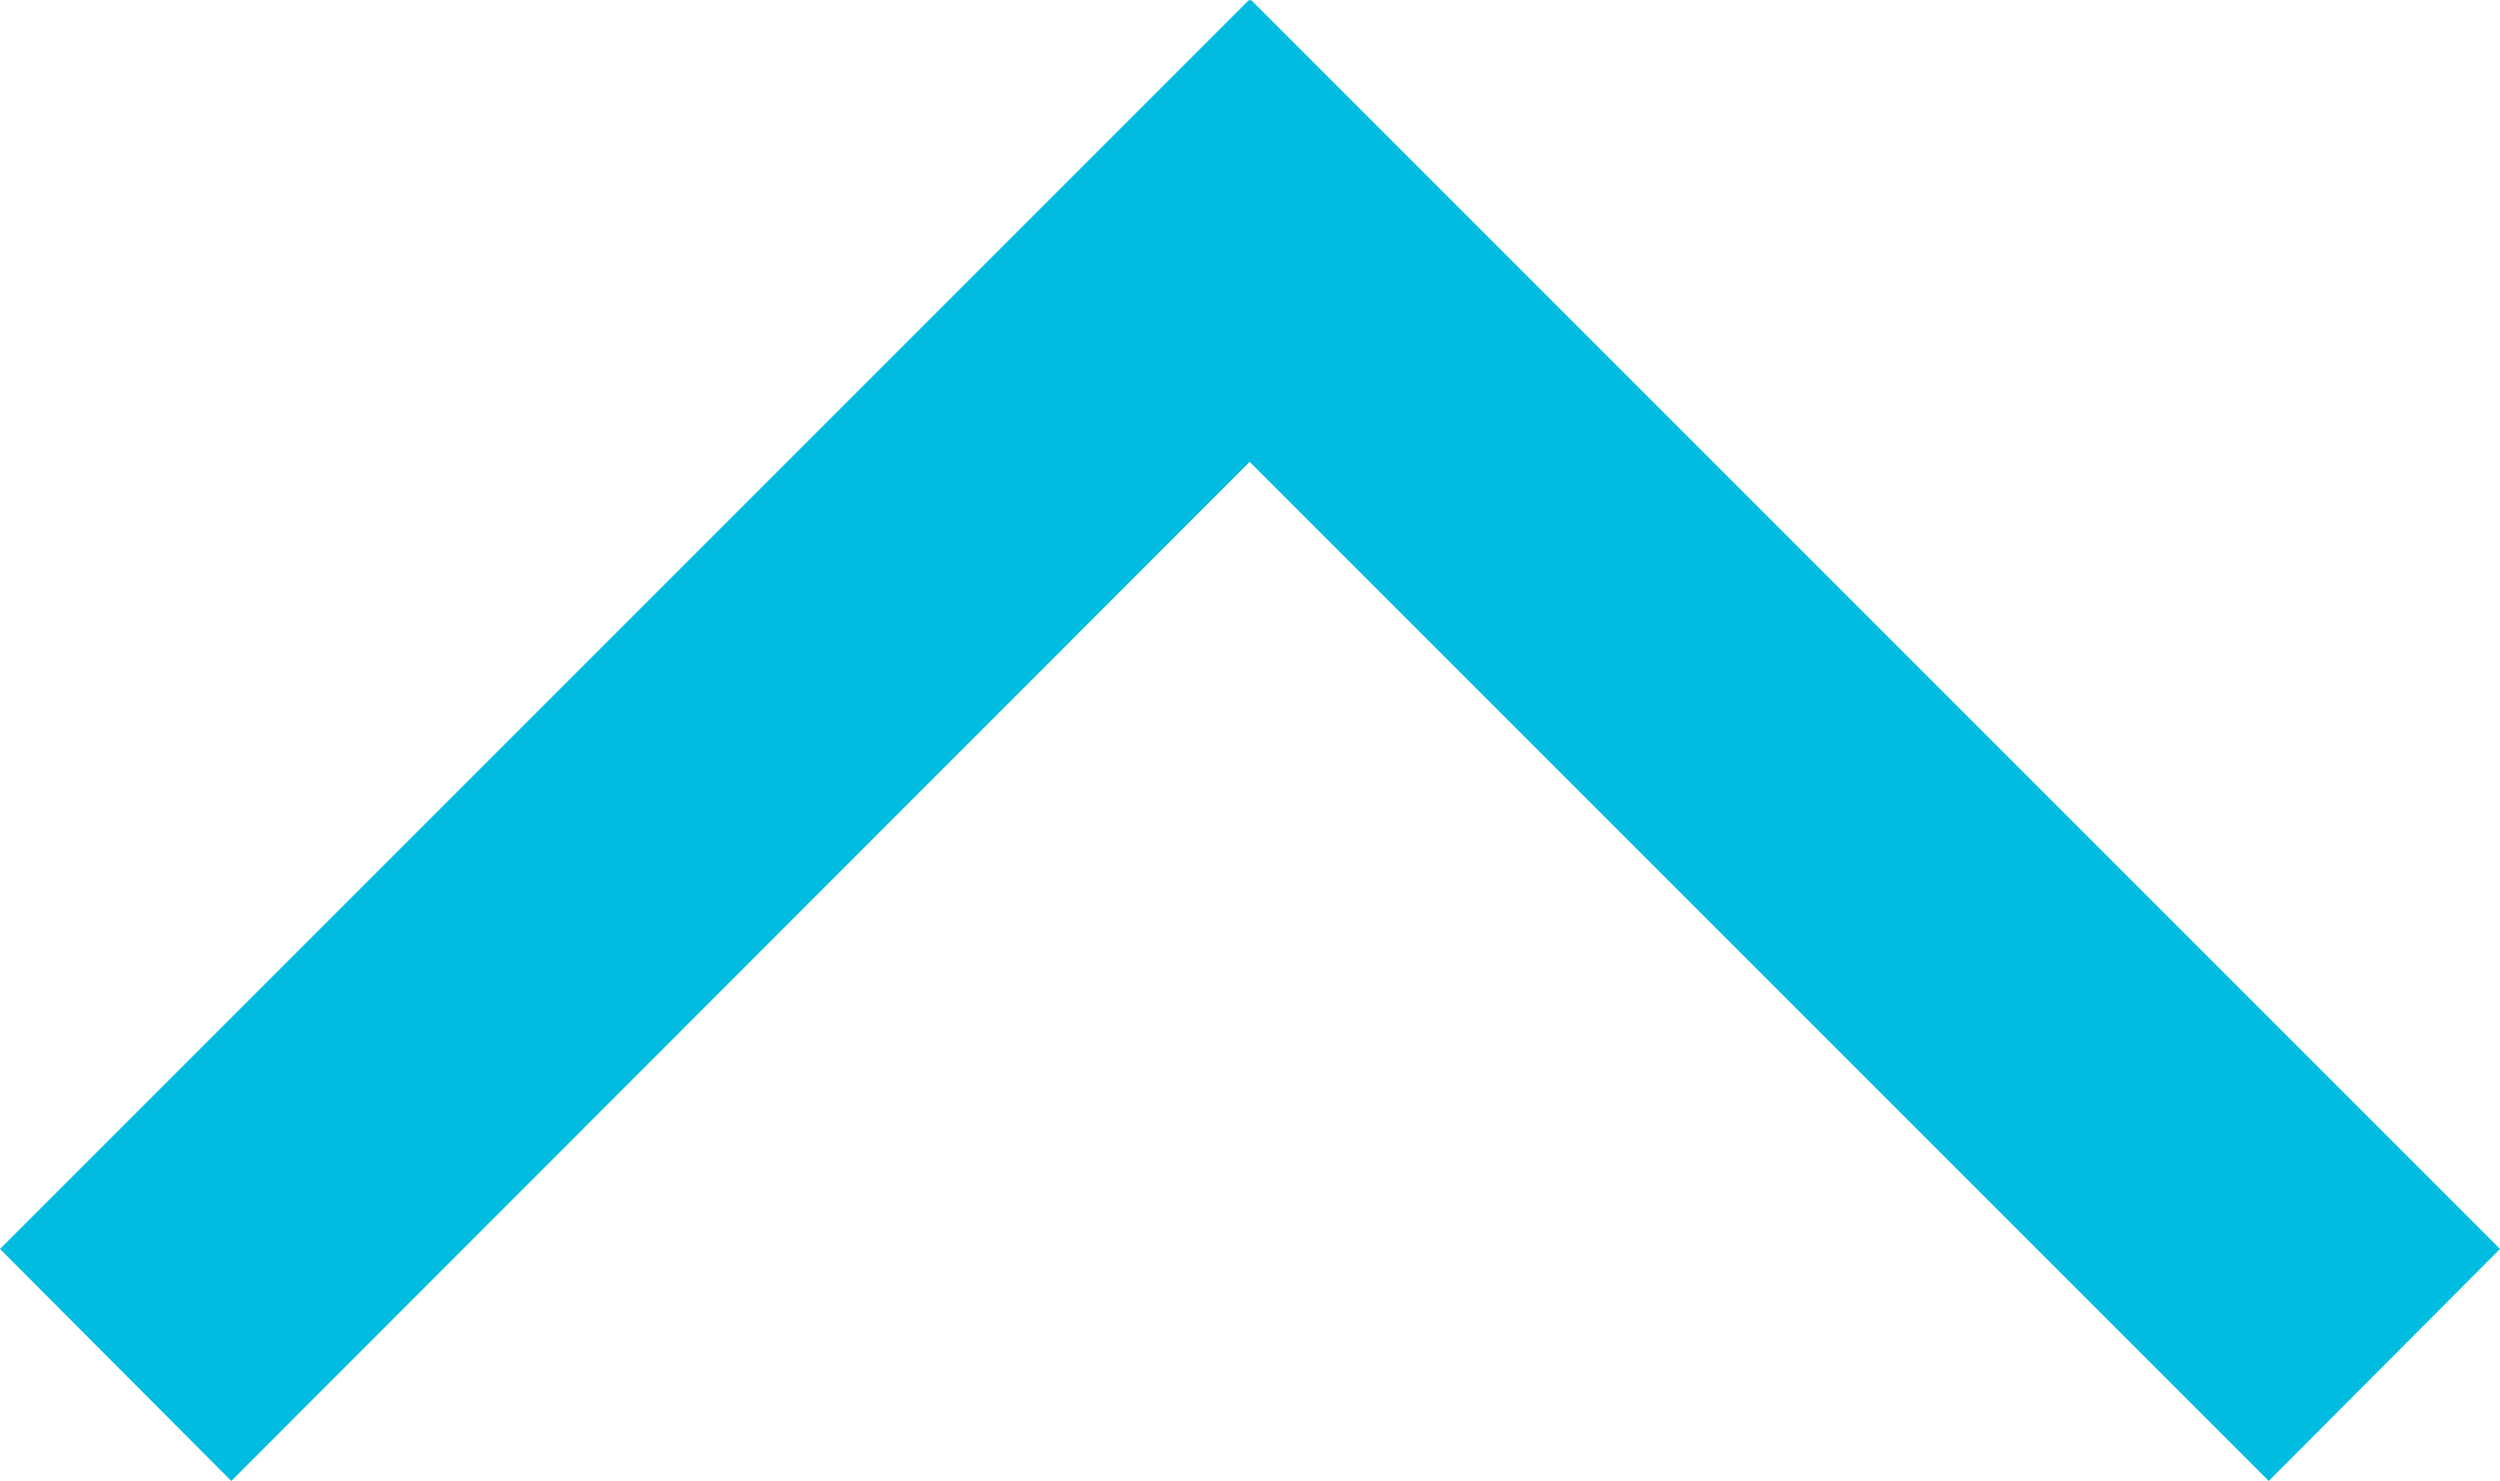 <?xml version="1.0" encoding="utf-8"?>
<!-- Generator: Adobe Illustrator 21.0.0, SVG Export Plug-In . SVG Version: 6.00 Build 0)  -->
<svg version="1.1" id="Layer_1" xmlns="http://www.w3.org/2000/svg" xmlns:xlink="http://www.w3.org/1999/xlink" x="0px" y="0px"
	 viewBox="0 0 358.9 212.6" style="enable-background:new 0 0 358.9 212.6;" xml:space="preserve">
<style type="text/css">
	.st0{fill:#00BCE1;}
</style>
<polygon class="st0" points="325.7,212.6 358.9,179.3 179.6,0 179.4,0.1 179.3,0 0,179.3 33.2,212.6 179.4,66.3 "/>
</svg>
